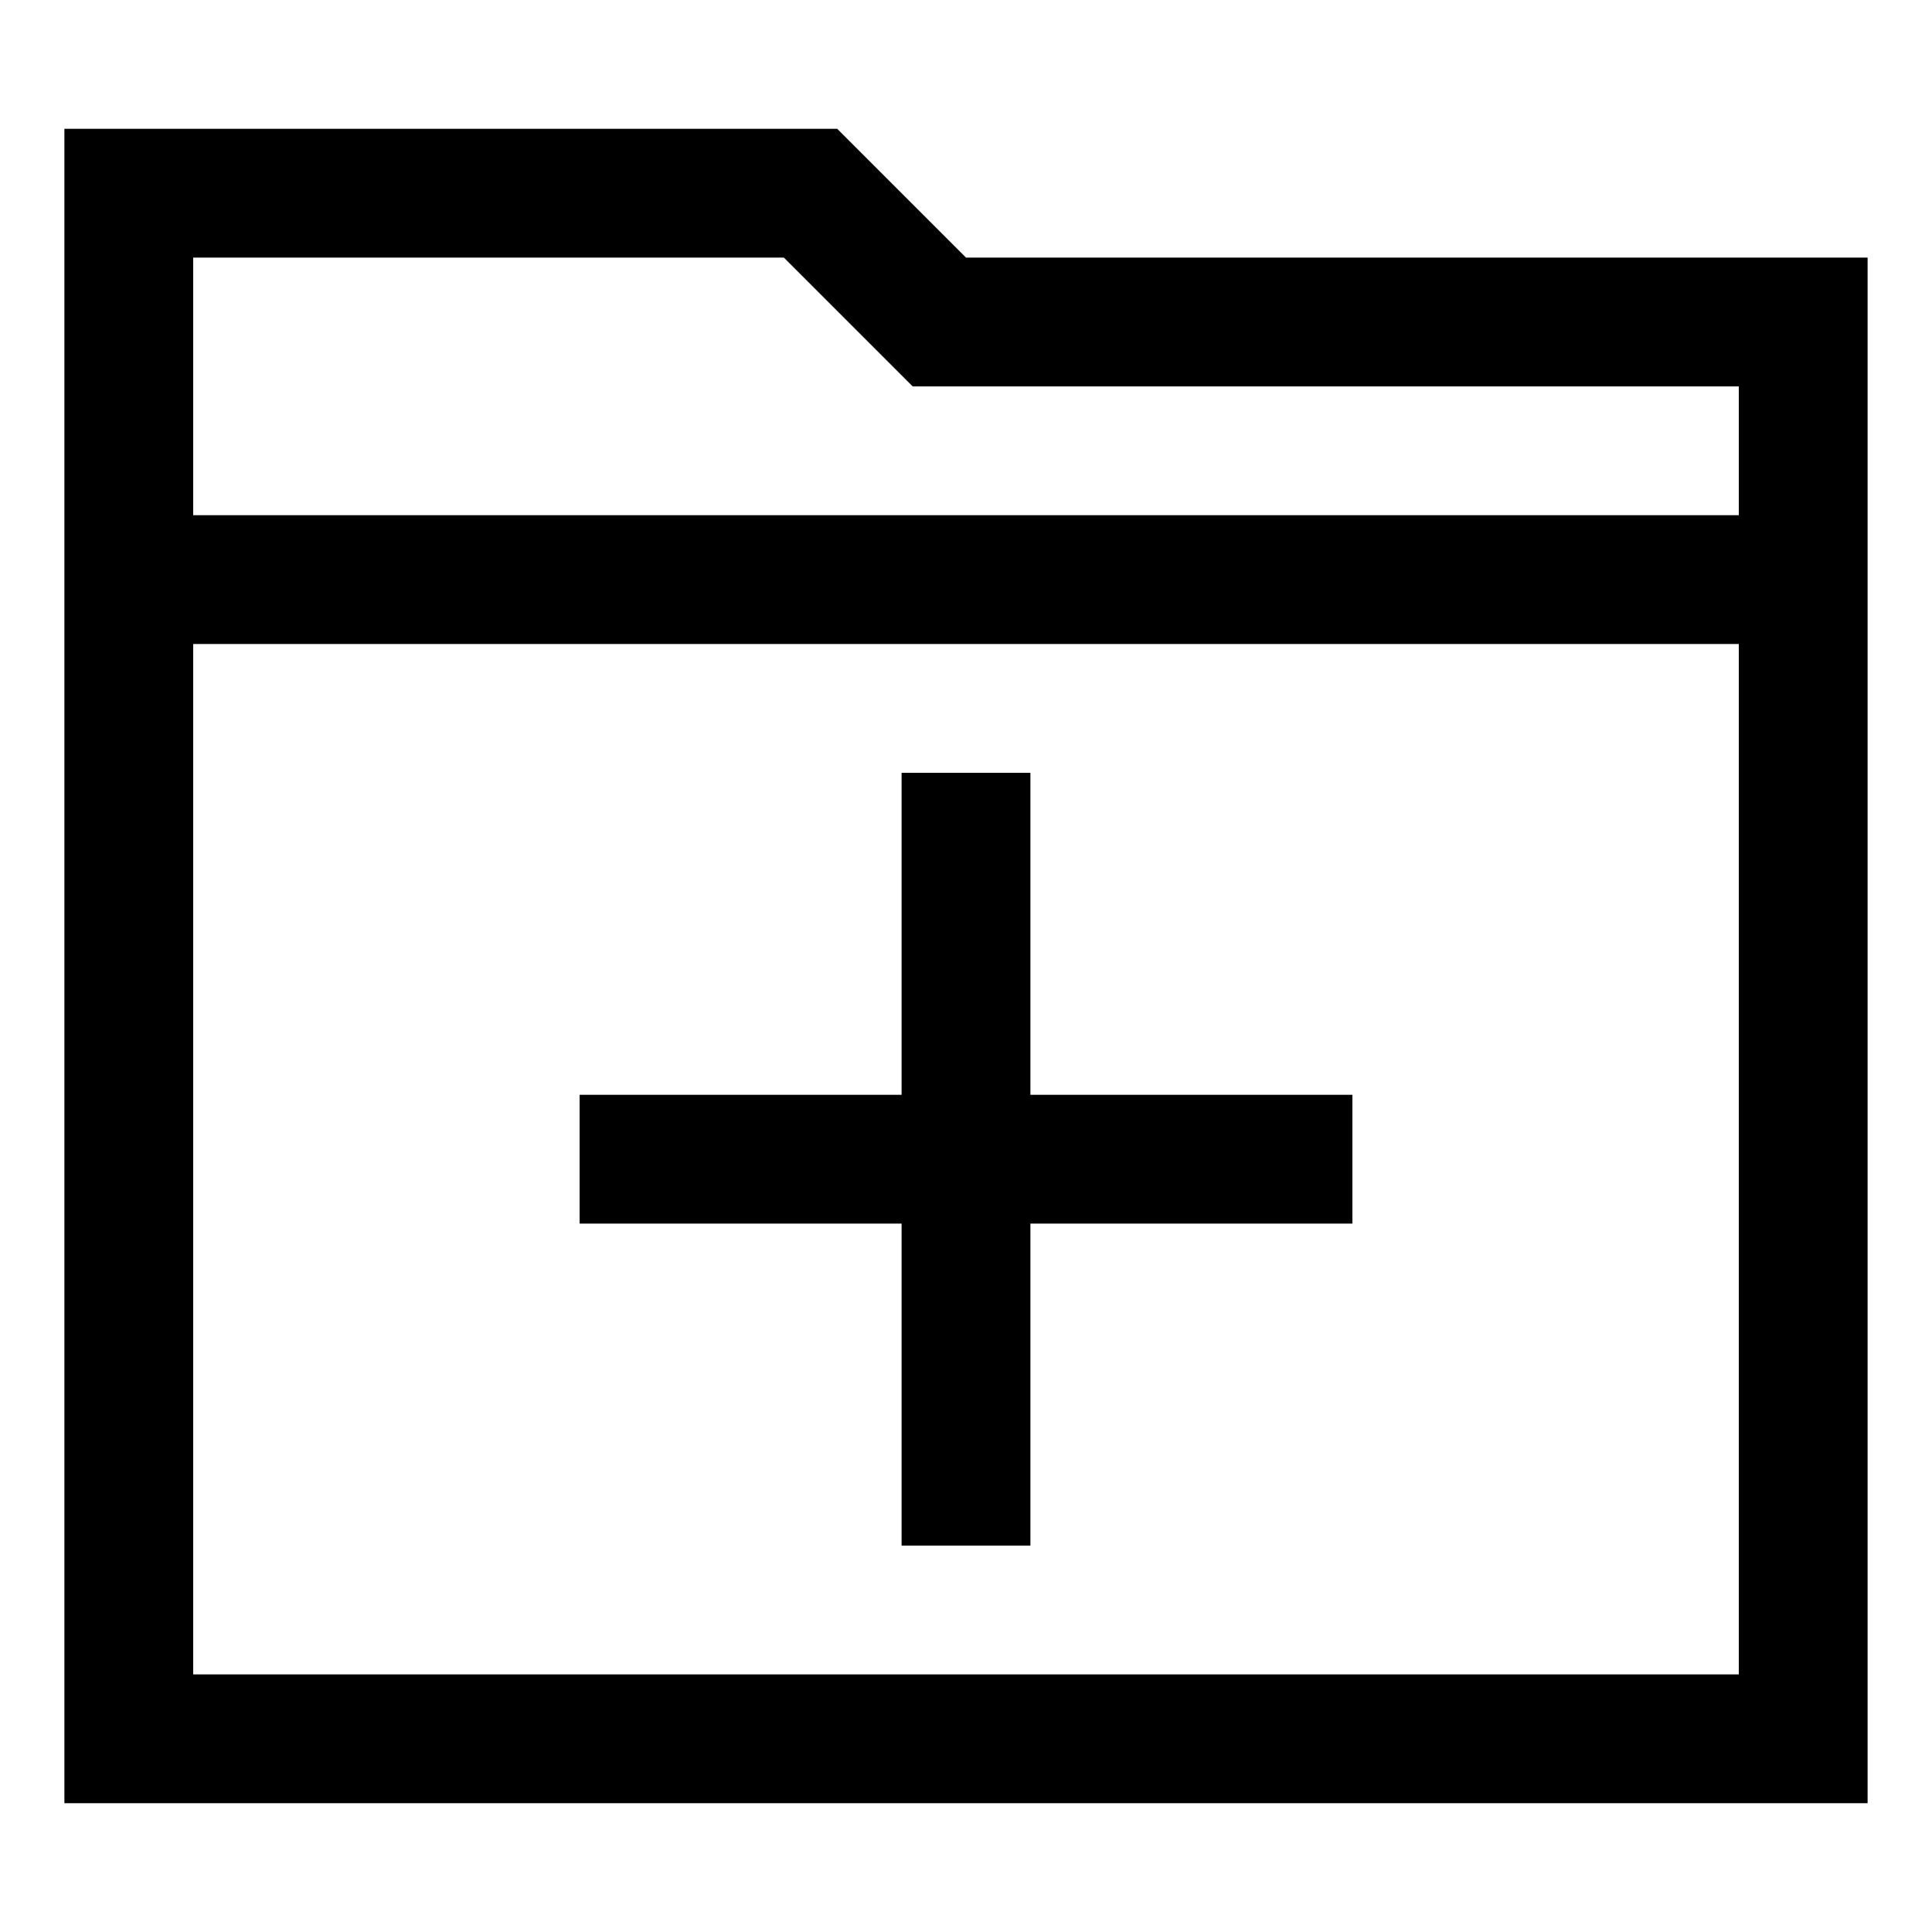 <svg xmlns="http://www.w3.org/2000/svg" width="30" height="30" viewBox="0 0 30 30"><path d="M14 24h2v-5h5v-2h-5v-5h-2v5H9v2h5v5zm1-20l-2-2H1v26h28V4H15zm12 22H3V10h24v16zm0-18H3V4h9.172l2 2H27v2z"/></svg>